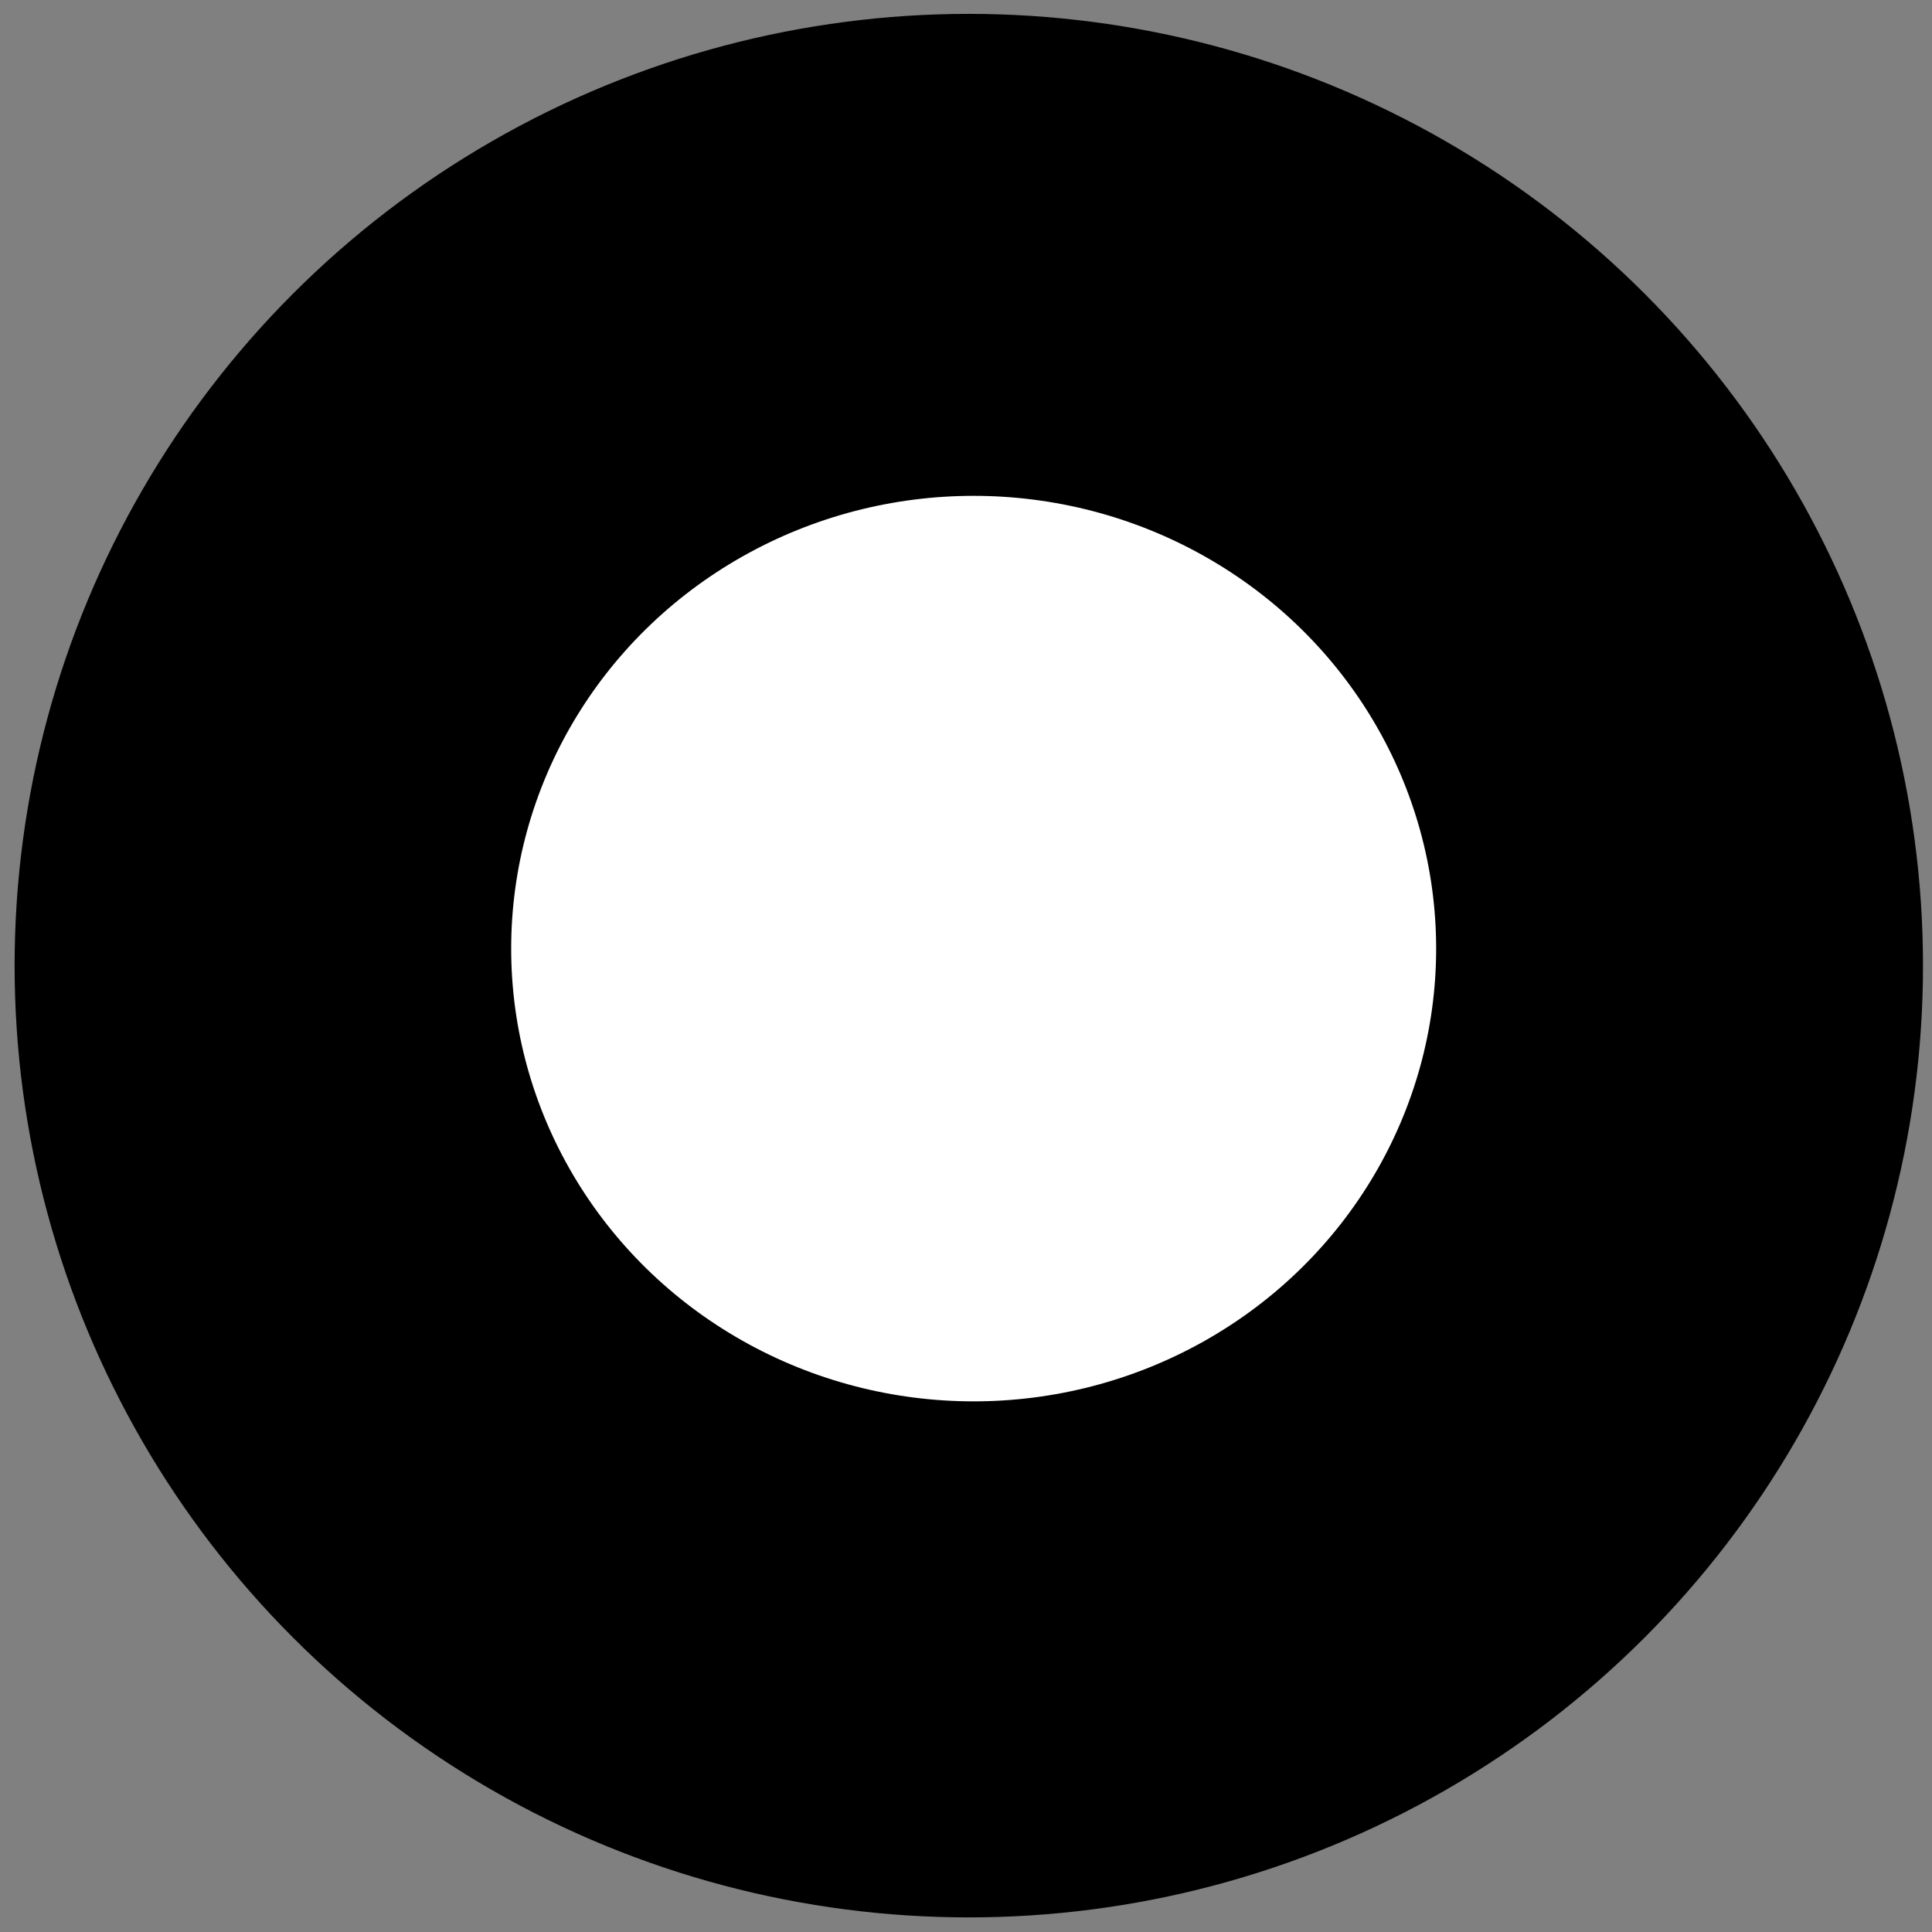 <?xml version="1.0" encoding="UTF-8" standalone="no"?>
<!-- Created with Inkscape (http://www.inkscape.org/) -->

<svg
   xmlns:dc="http://purl.org/dc/elements/1.1/"
   xmlns:cc="http://creativecommons.org/ns#"
   xmlns:rdf="http://www.w3.org/1999/02/22-rdf-syntax-ns#"
   xmlns:svg="http://www.w3.org/2000/svg"
   xmlns="http://www.w3.org/2000/svg"
   xmlns:sodipodi="http://sodipodi.sourceforge.net/DTD/sodipodi-0.dtd"
   xmlns:inkscape="http://www.inkscape.org/namespaces/inkscape"
   width="300mm"
   height="300mm"
   viewBox="0 0 300 300"
   version="1.1"
   id="svg8"
   inkscape:export-filename="/home/scipio.arch/bit0.png"
   inkscape:export-xdpi="96"
   inkscape:export-ydpi="96"
   inkscape:version="0.92.4 5da689c313, 2019-01-14"
   sodipodi:docname="bits.svg">
  <rect x="0" y="0" width="300" height="300" fill="#808080" stroke="none"/>
  <defs
     id="defs2" />
  <sodipodi:namedview
     id="base"
     pagecolor="#ffffff"
     bordercolor="#666666"
     borderopacity="1.0"
     inkscape:pageopacity="0.0"
     inkscape:pageshadow="2"
     inkscape:zoom="0.35"
     inkscape:cx="-280"
     inkscape:cy="548.57143"
     inkscape:document-units="mm"
     inkscape:current-layer="layer1"
     showgrid="false"
     inkscape:pagecheckerboard="true"
     inkscape:window-width="3440"
     inkscape:window-height="1343"
     inkscape:window-x="0"
     inkscape:window-y="27"
     inkscape:window-maximized="1" />
  <g
     inkscape:label="Livello 1"
     inkscape:groupmode="layer"
     id="layer1"
     transform="translate(0,3)">
    <ellipse
       style="fill:#000000;stroke-width:0.275"
       id="path3717"
       cx="150.435"
       cy="146.943"
       rx="148.167"
       ry="147.789"
       inkscape:export-xdpi="96"
       inkscape:export-ydpi="96" />
    <ellipse
       style="fill:#ffffff;stroke-width:0.234"
       id="path3719"
       cx="151.19"
       cy="144.298"
       rx="71.815"
       ry="70.304"
       inkscape:export-xdpi="96"
       inkscape:export-ydpi="96" />
    <ellipse
       style="fill:#ffffff;stroke-width:0.275"
       id="path3717-3"
       cx="491.369"
       cy="148.833"
       rx="148.167"
       ry="147.789"
       inkscape:export-xdpi="96"
       inkscape:export-ydpi="96" />
    <ellipse
       style="fill:#000000;stroke-width:0.285"
       id="path3719-6"
       cx="489.857"
       cy="147.321"
       rx="86.935"
       ry="85.801"
       inkscape:export-xdpi="96"
       inkscape:export-ydpi="96" />
  </g>
</svg>
